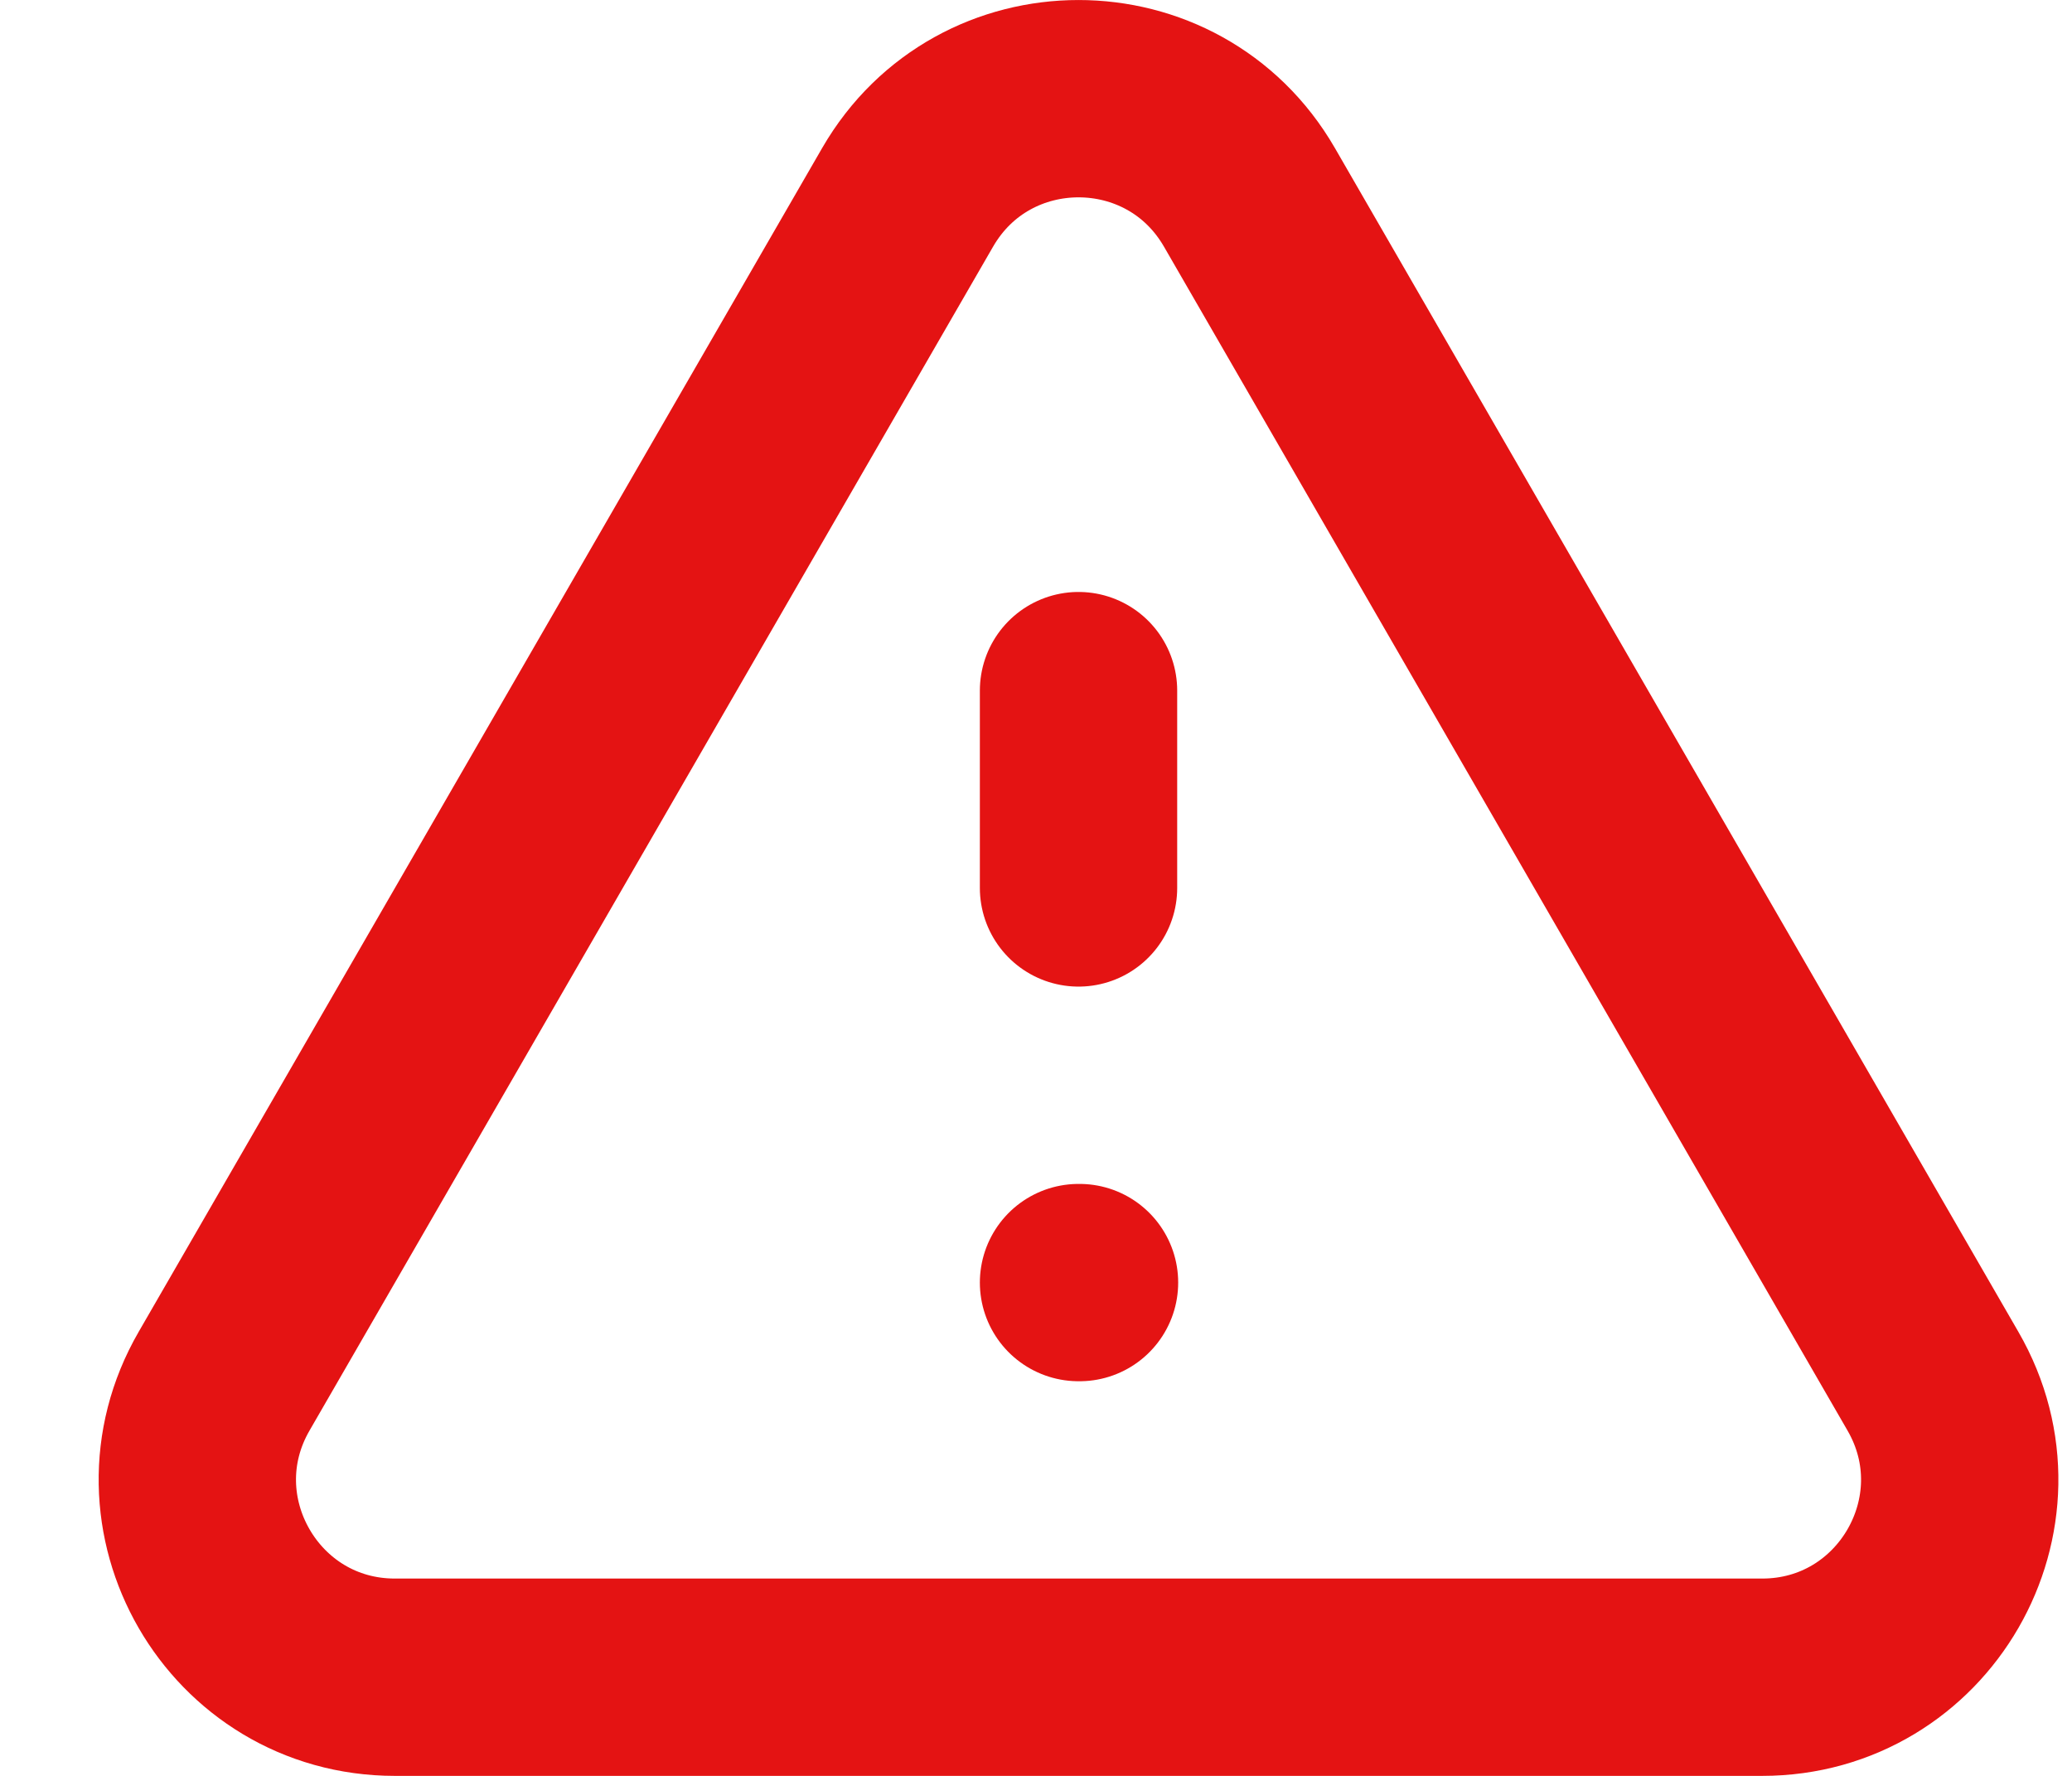 <svg width="21" height="18" viewBox="0 0 21 18" fill="none" xmlns="http://www.w3.org/2000/svg">
    <path d="M10.931 7V9M10.931 13H10.941M4.003 17H17.859C19.399 17 20.361 15.333 19.591 14L12.663 2C11.893 0.667 9.969 0.667 9.199 2L2.271 14C1.501 15.333 2.463 17 4.003 17Z" stroke="#E41313" stroke-width="2" stroke-linecap="round" stroke-linejoin="round"/>
</svg>
